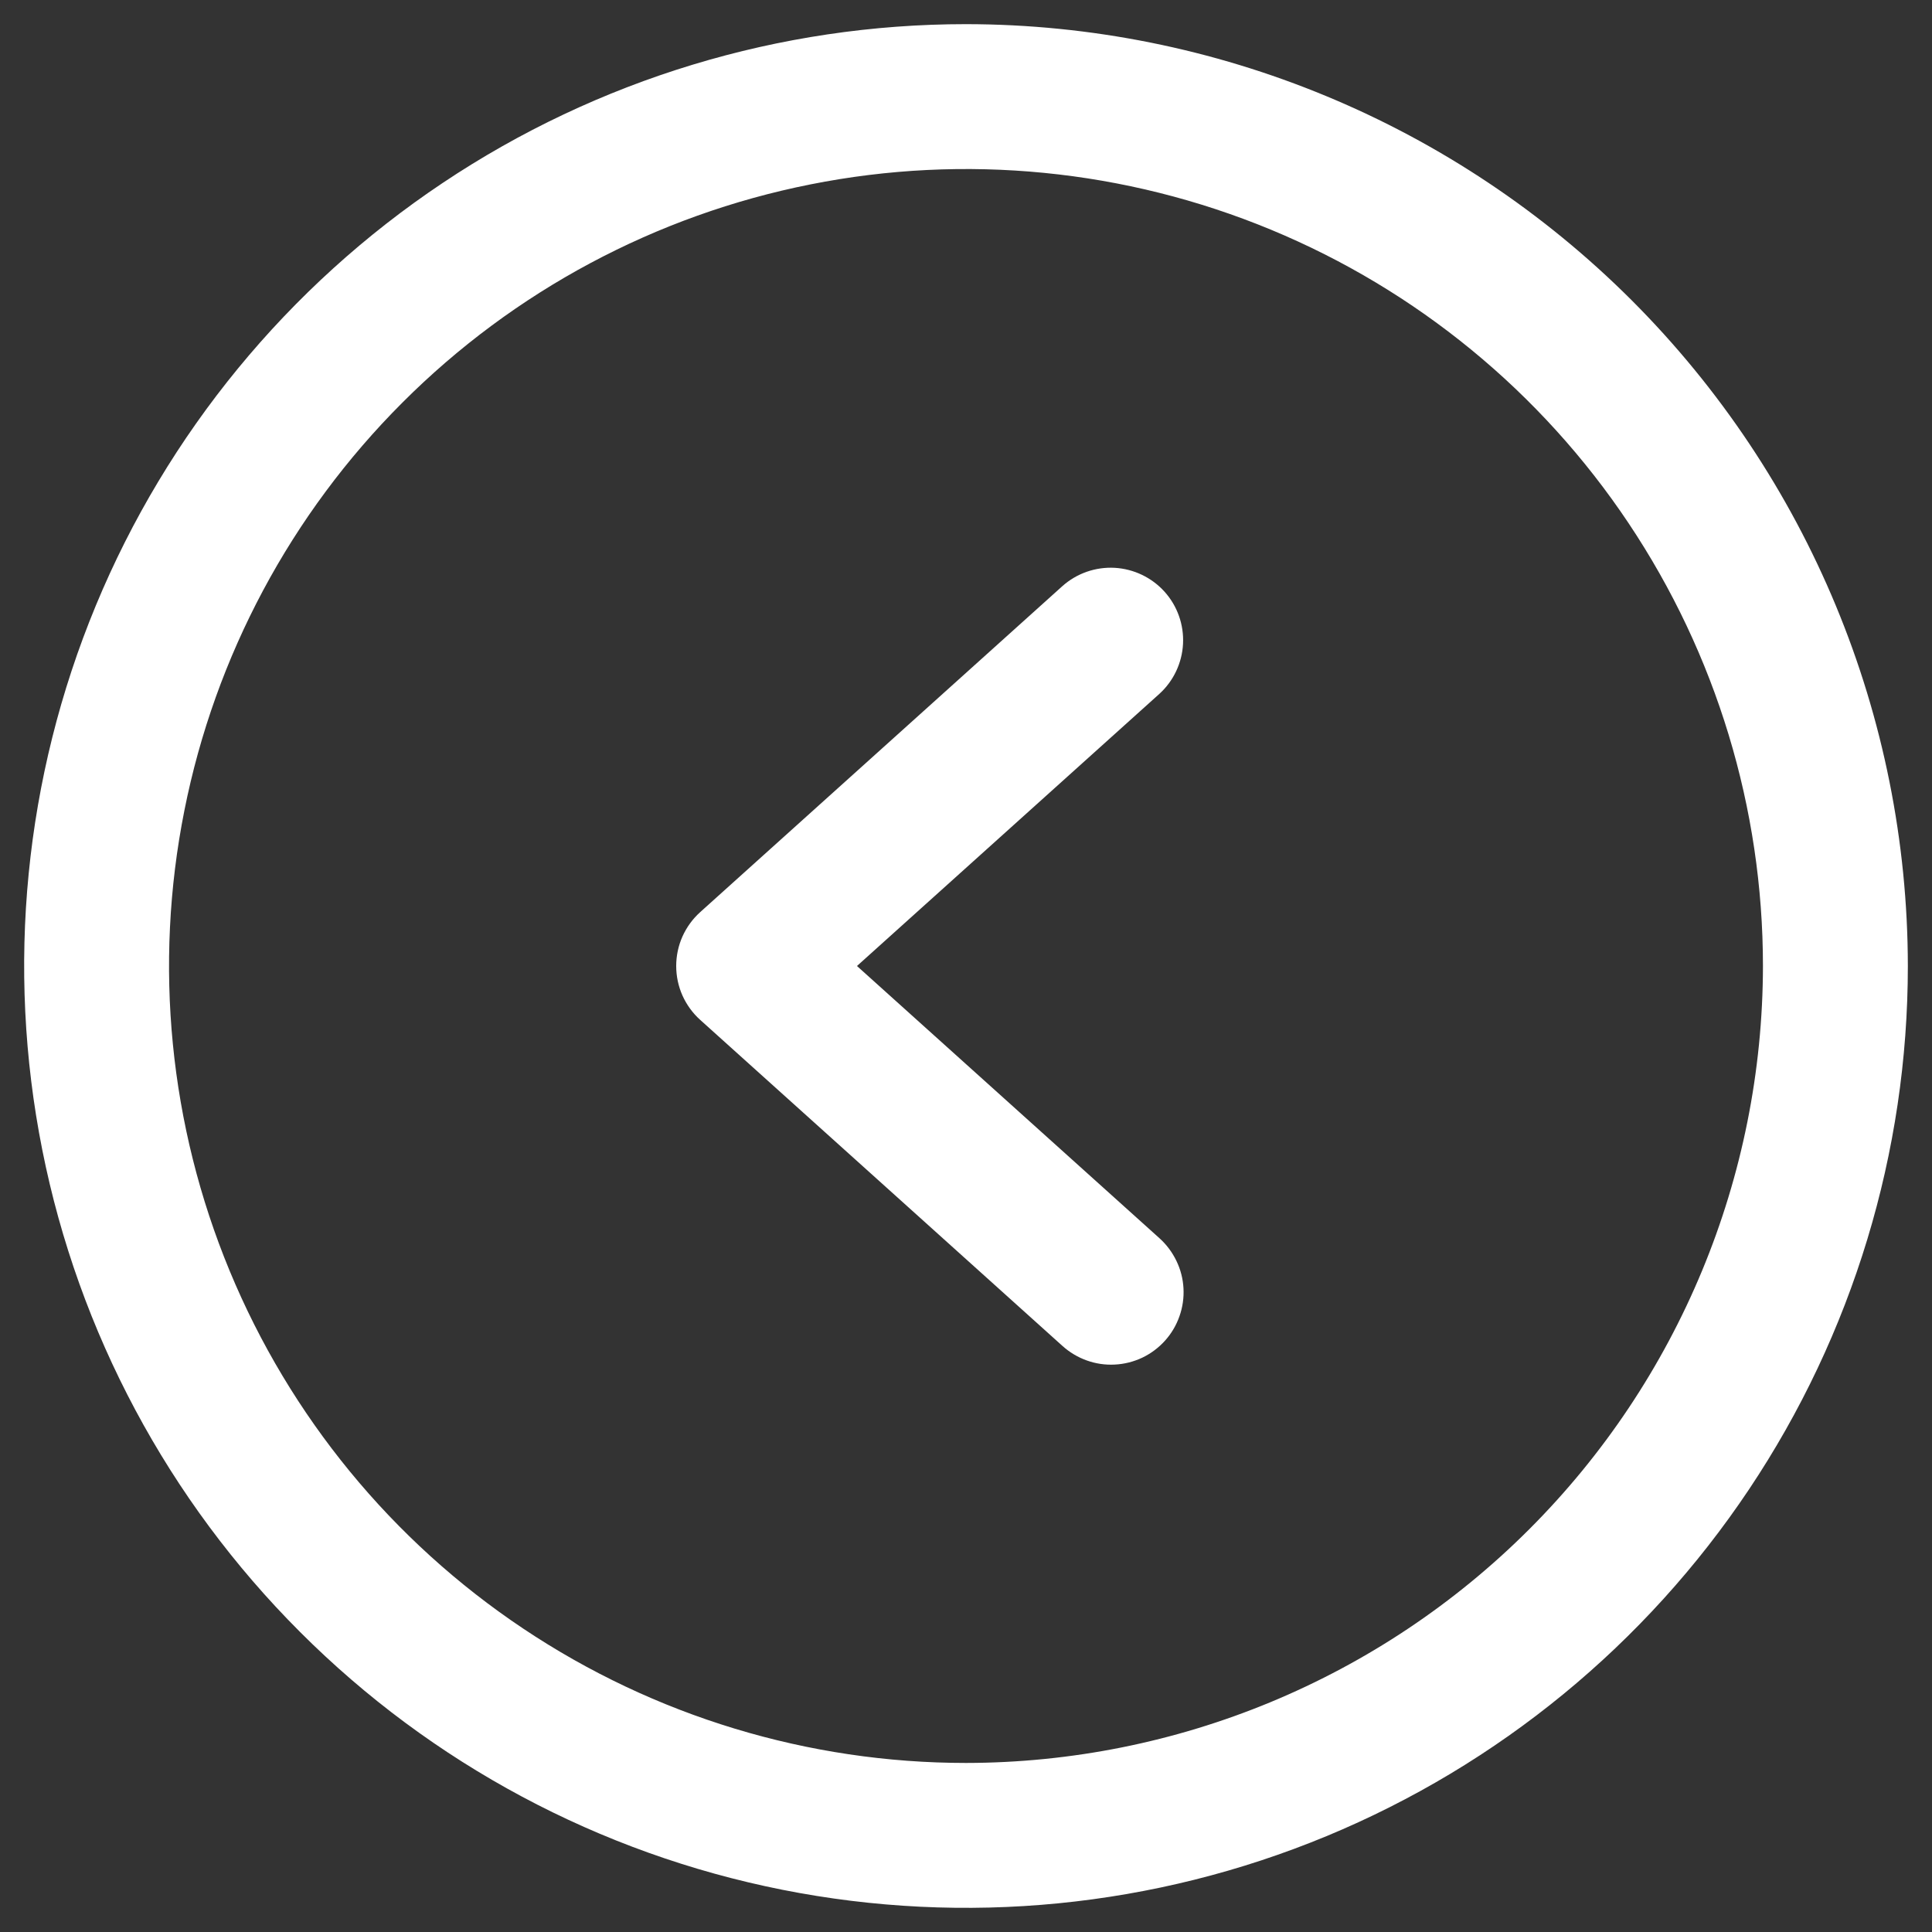 <svg width="30" height="30" viewBox="0 0 30 30" fill="none" xmlns="http://www.w3.org/2000/svg">
                                        <rect x="0" y="0" width="30" height="30" fill="#333333" stroke="none"/>
                                        <path d="M15 0.375C12.107 0.375 9.28 1.233 6.875 2.84C4.47 4.447 2.595 6.731 1.488 9.403C0.381 12.076 0.092 15.016 0.656 17.853C1.22 20.69 2.613 23.296 4.659 25.341C6.704 27.387 9.31 28.78 12.147 29.344C14.984 29.908 17.924 29.619 20.597 28.512C23.269 27.405 25.553 25.53 27.16 23.125C28.767 20.72 29.625 17.893 29.625 15C29.621 11.123 28.078 7.405 25.337 4.663C22.595 1.922 18.877 0.379 15 0.375ZM15 27.375C12.553 27.375 10.16 26.649 8.125 25.289C6.09 23.93 4.504 21.997 3.567 19.736C2.63 17.474 2.385 14.986 2.863 12.586C3.34 10.185 4.519 7.98 6.25 6.25C7.98 4.519 10.185 3.34 12.586 2.863C14.986 2.385 17.474 2.63 19.736 3.567C21.997 4.504 23.93 6.09 25.289 8.125C26.649 10.16 27.375 12.553 27.375 15C27.371 18.281 26.066 21.426 23.746 23.746C21.426 26.066 18.281 27.371 15 27.375ZM18.003 10.774L13.307 15L18.003 19.226C18.113 19.325 18.203 19.445 18.267 19.578C18.332 19.712 18.369 19.856 18.377 20.004C18.385 20.152 18.364 20.3 18.314 20.44C18.265 20.58 18.189 20.708 18.09 20.818C17.991 20.928 17.871 21.018 17.737 21.082C17.603 21.145 17.458 21.182 17.31 21.189C17.162 21.197 17.014 21.175 16.875 21.125C16.735 21.075 16.607 20.998 16.497 20.899L10.872 15.836C10.755 15.731 10.662 15.602 10.597 15.458C10.533 15.314 10.5 15.158 10.5 15C10.5 14.842 10.533 14.686 10.597 14.542C10.662 14.398 10.755 14.269 10.872 14.164L16.497 9.101C16.719 8.903 17.011 8.801 17.308 8.817C17.605 8.834 17.884 8.967 18.083 9.188C18.282 9.409 18.385 9.7 18.37 9.997C18.355 10.294 18.223 10.574 18.003 10.774Z" fill="white"/>
                                        </svg>
